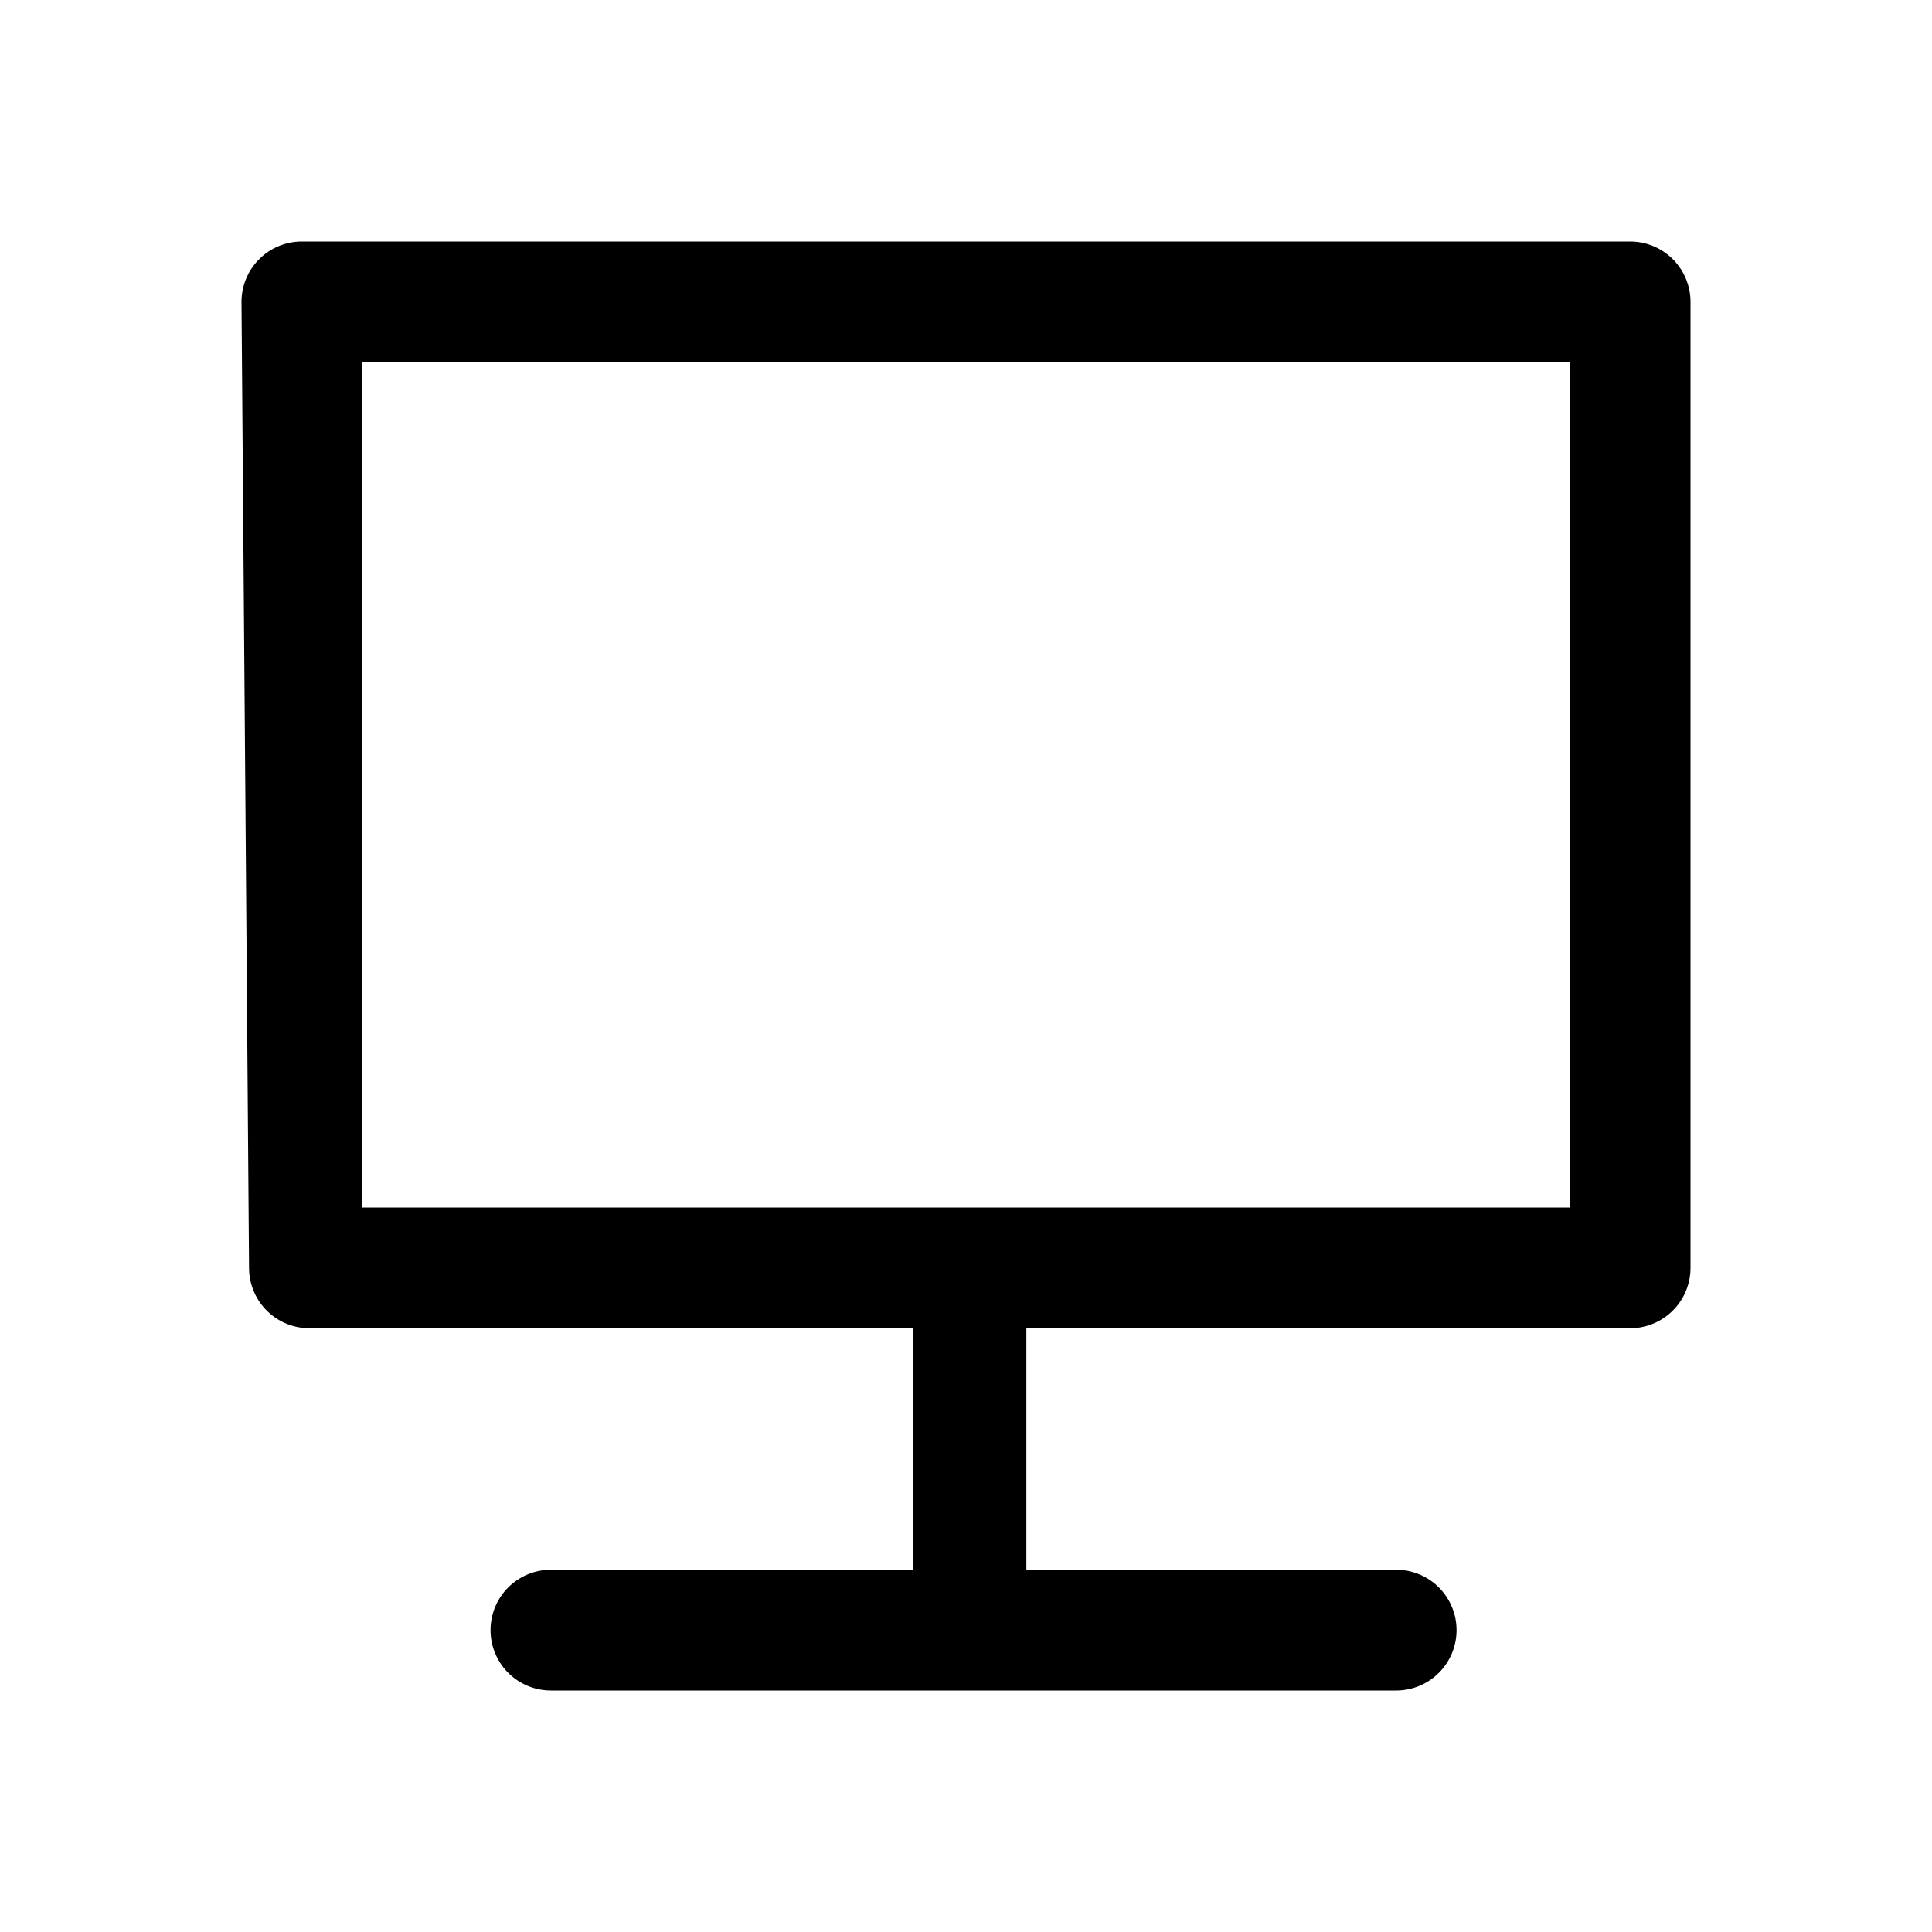 <svg viewBox="0 0 1024 1024" xmlns="http://www.w3.org/2000/svg">
  <path fill="currentColor"
    d="M128 160a32 32 0 0 1 32 -32h704a32 32 0 0 1 32 32v512a32 32 0 0 1-32 32h-320v128h196a32 32 0 0 1 0 64h-448a32 32 0 0 1 0-64h192v-128h-320a32 32 0 0 1-32-32zm64 32v448h640v-448z" />
</svg>
